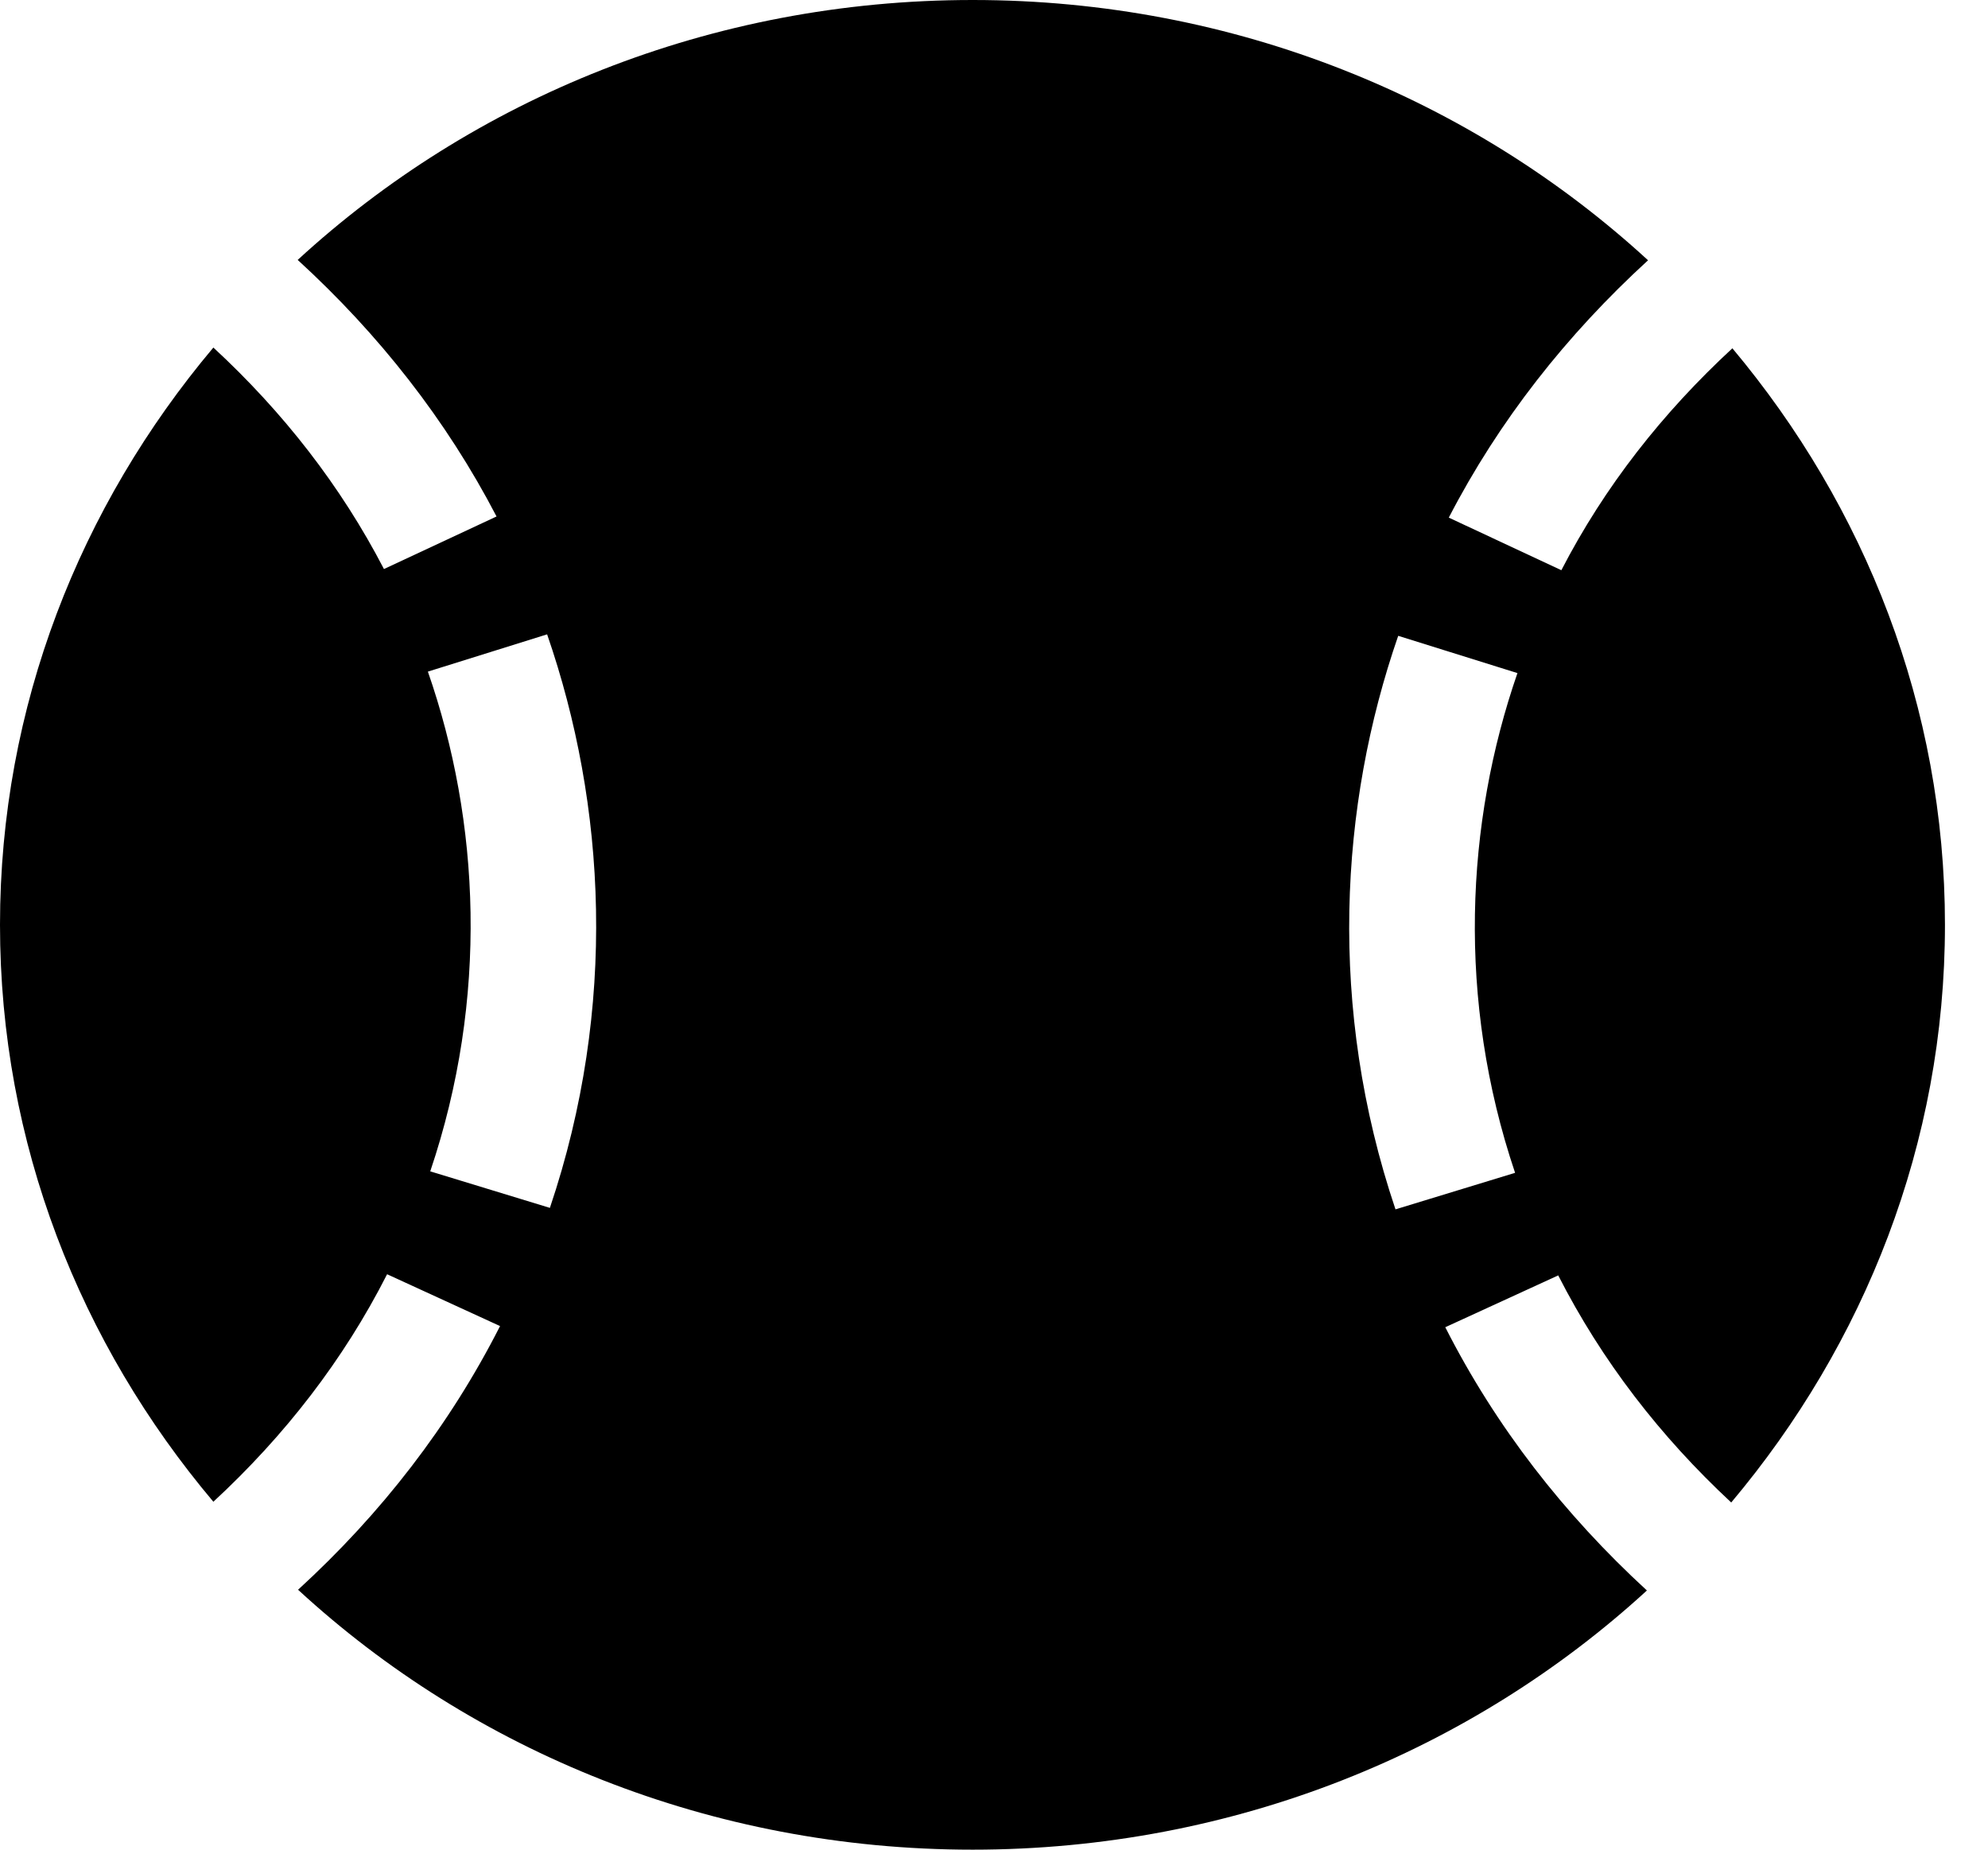 <svg width="43" height="40" viewBox="0 0 43 40" fill="none" xmlns="http://www.w3.org/2000/svg">
<path d="M31.261 28.702L33.704 27.581C34.646 29.427 35.91 31.064 37.446 32.492C40.33 29.064 42.069 24.726 42.069 20C42.069 15.282 40.338 10.952 37.471 7.532C35.961 8.927 34.705 10.524 33.772 12.331L31.337 11.194C32.423 9.097 33.883 7.242 35.647 5.629C31.863 2.153 26.723 0 21.039 0C15.363 0 10.222 2.145 6.439 5.621C8.195 7.226 9.654 9.081 10.74 11.169L8.305 12.306C7.372 10.508 6.125 8.911 4.615 7.516C1.731 10.944 0 15.274 0 20C0 24.726 1.731 29.056 4.615 32.476C6.159 31.048 7.431 29.411 8.373 27.556L10.816 28.677C9.722 30.831 8.246 32.734 6.447 34.379C10.222 37.855 15.363 40 21.039 40C26.706 40 31.838 37.863 35.622 34.395C33.832 32.75 32.355 30.855 31.261 28.702ZM11.894 26.121L9.306 25.331C10.57 21.589 10.384 17.766 9.255 14.524L11.834 13.718C13.107 17.395 13.361 21.774 11.894 26.121ZM30.243 13.75L32.822 14.556C31.702 17.79 31.507 21.613 32.771 25.363L30.184 26.153C28.716 21.798 28.971 17.419 30.243 13.75Z" fill="black"/>
</svg>
